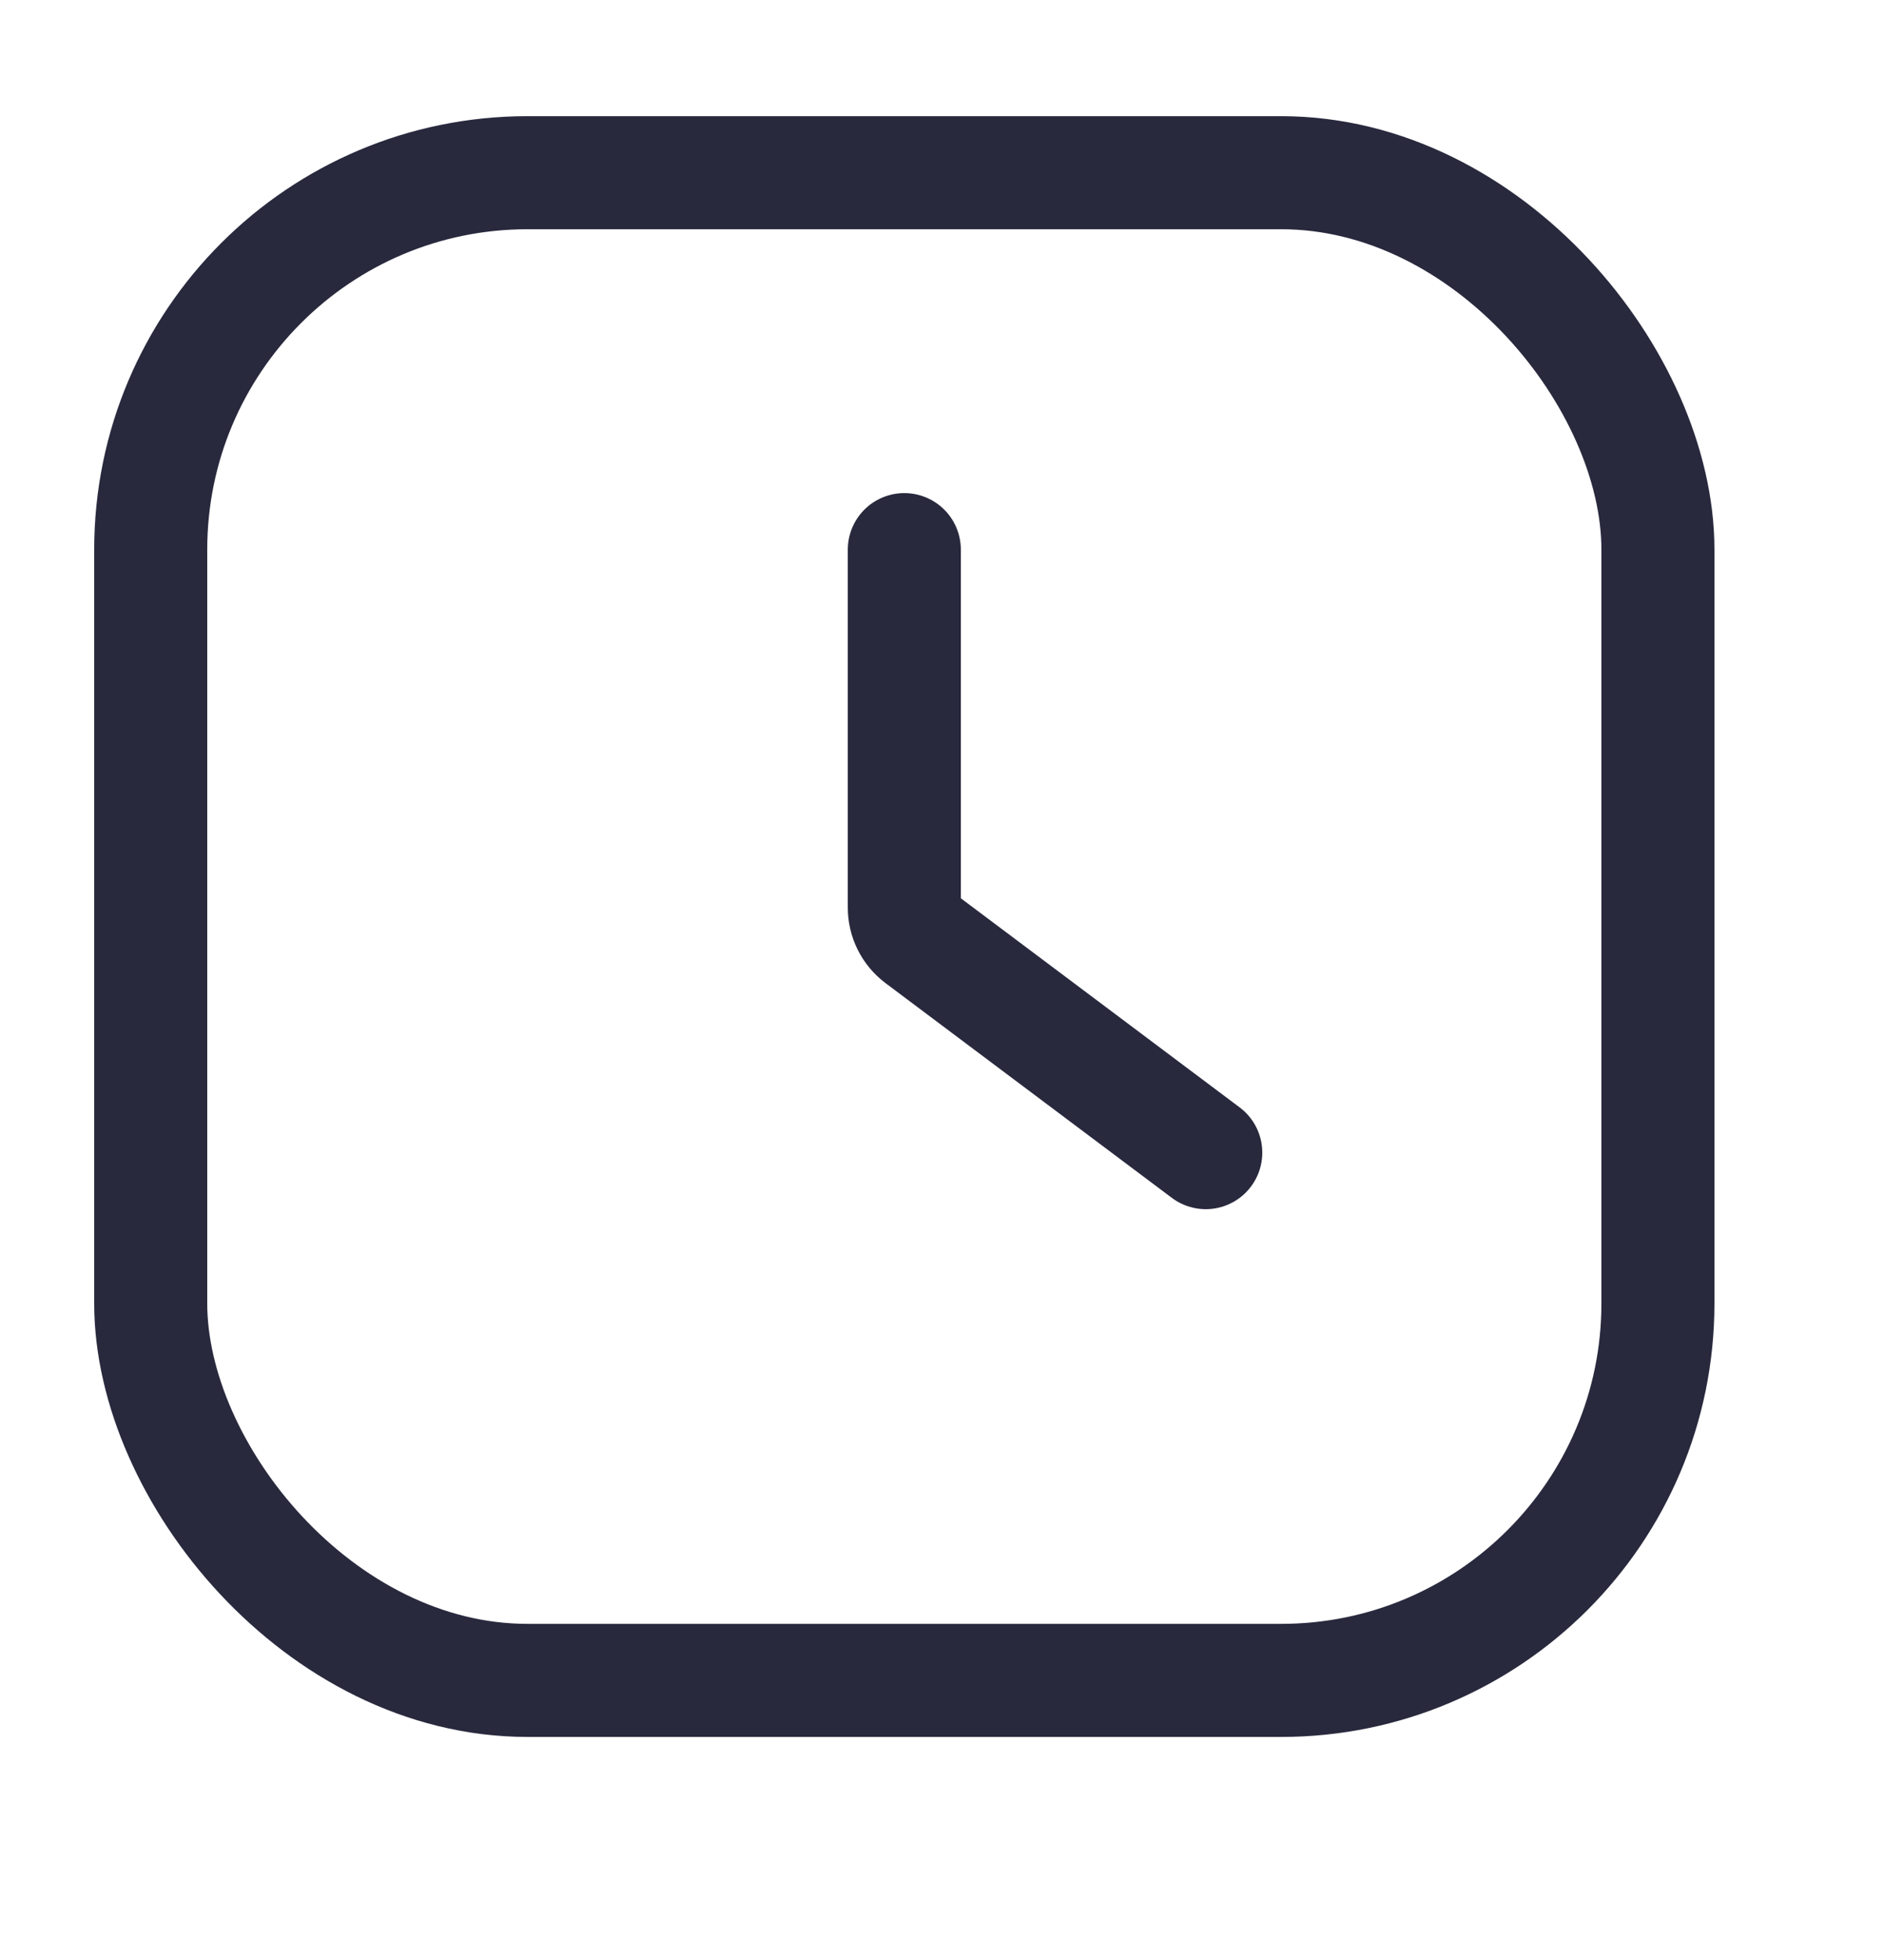 <svg width="25" height="26" viewBox="0 0 25 26" fill="none" xmlns="http://www.w3.org/2000/svg">
<rect x="2" y="2.291" width="20" height="20" rx="5" stroke="#28293D" stroke-width="1.5"/>
<path d="M12 7.291V12.04C12 12.198 12.074 12.346 12.2 12.441L16 15.29" stroke="#28293D" stroke-width="1.5" stroke-linecap="round"/>
</svg>

